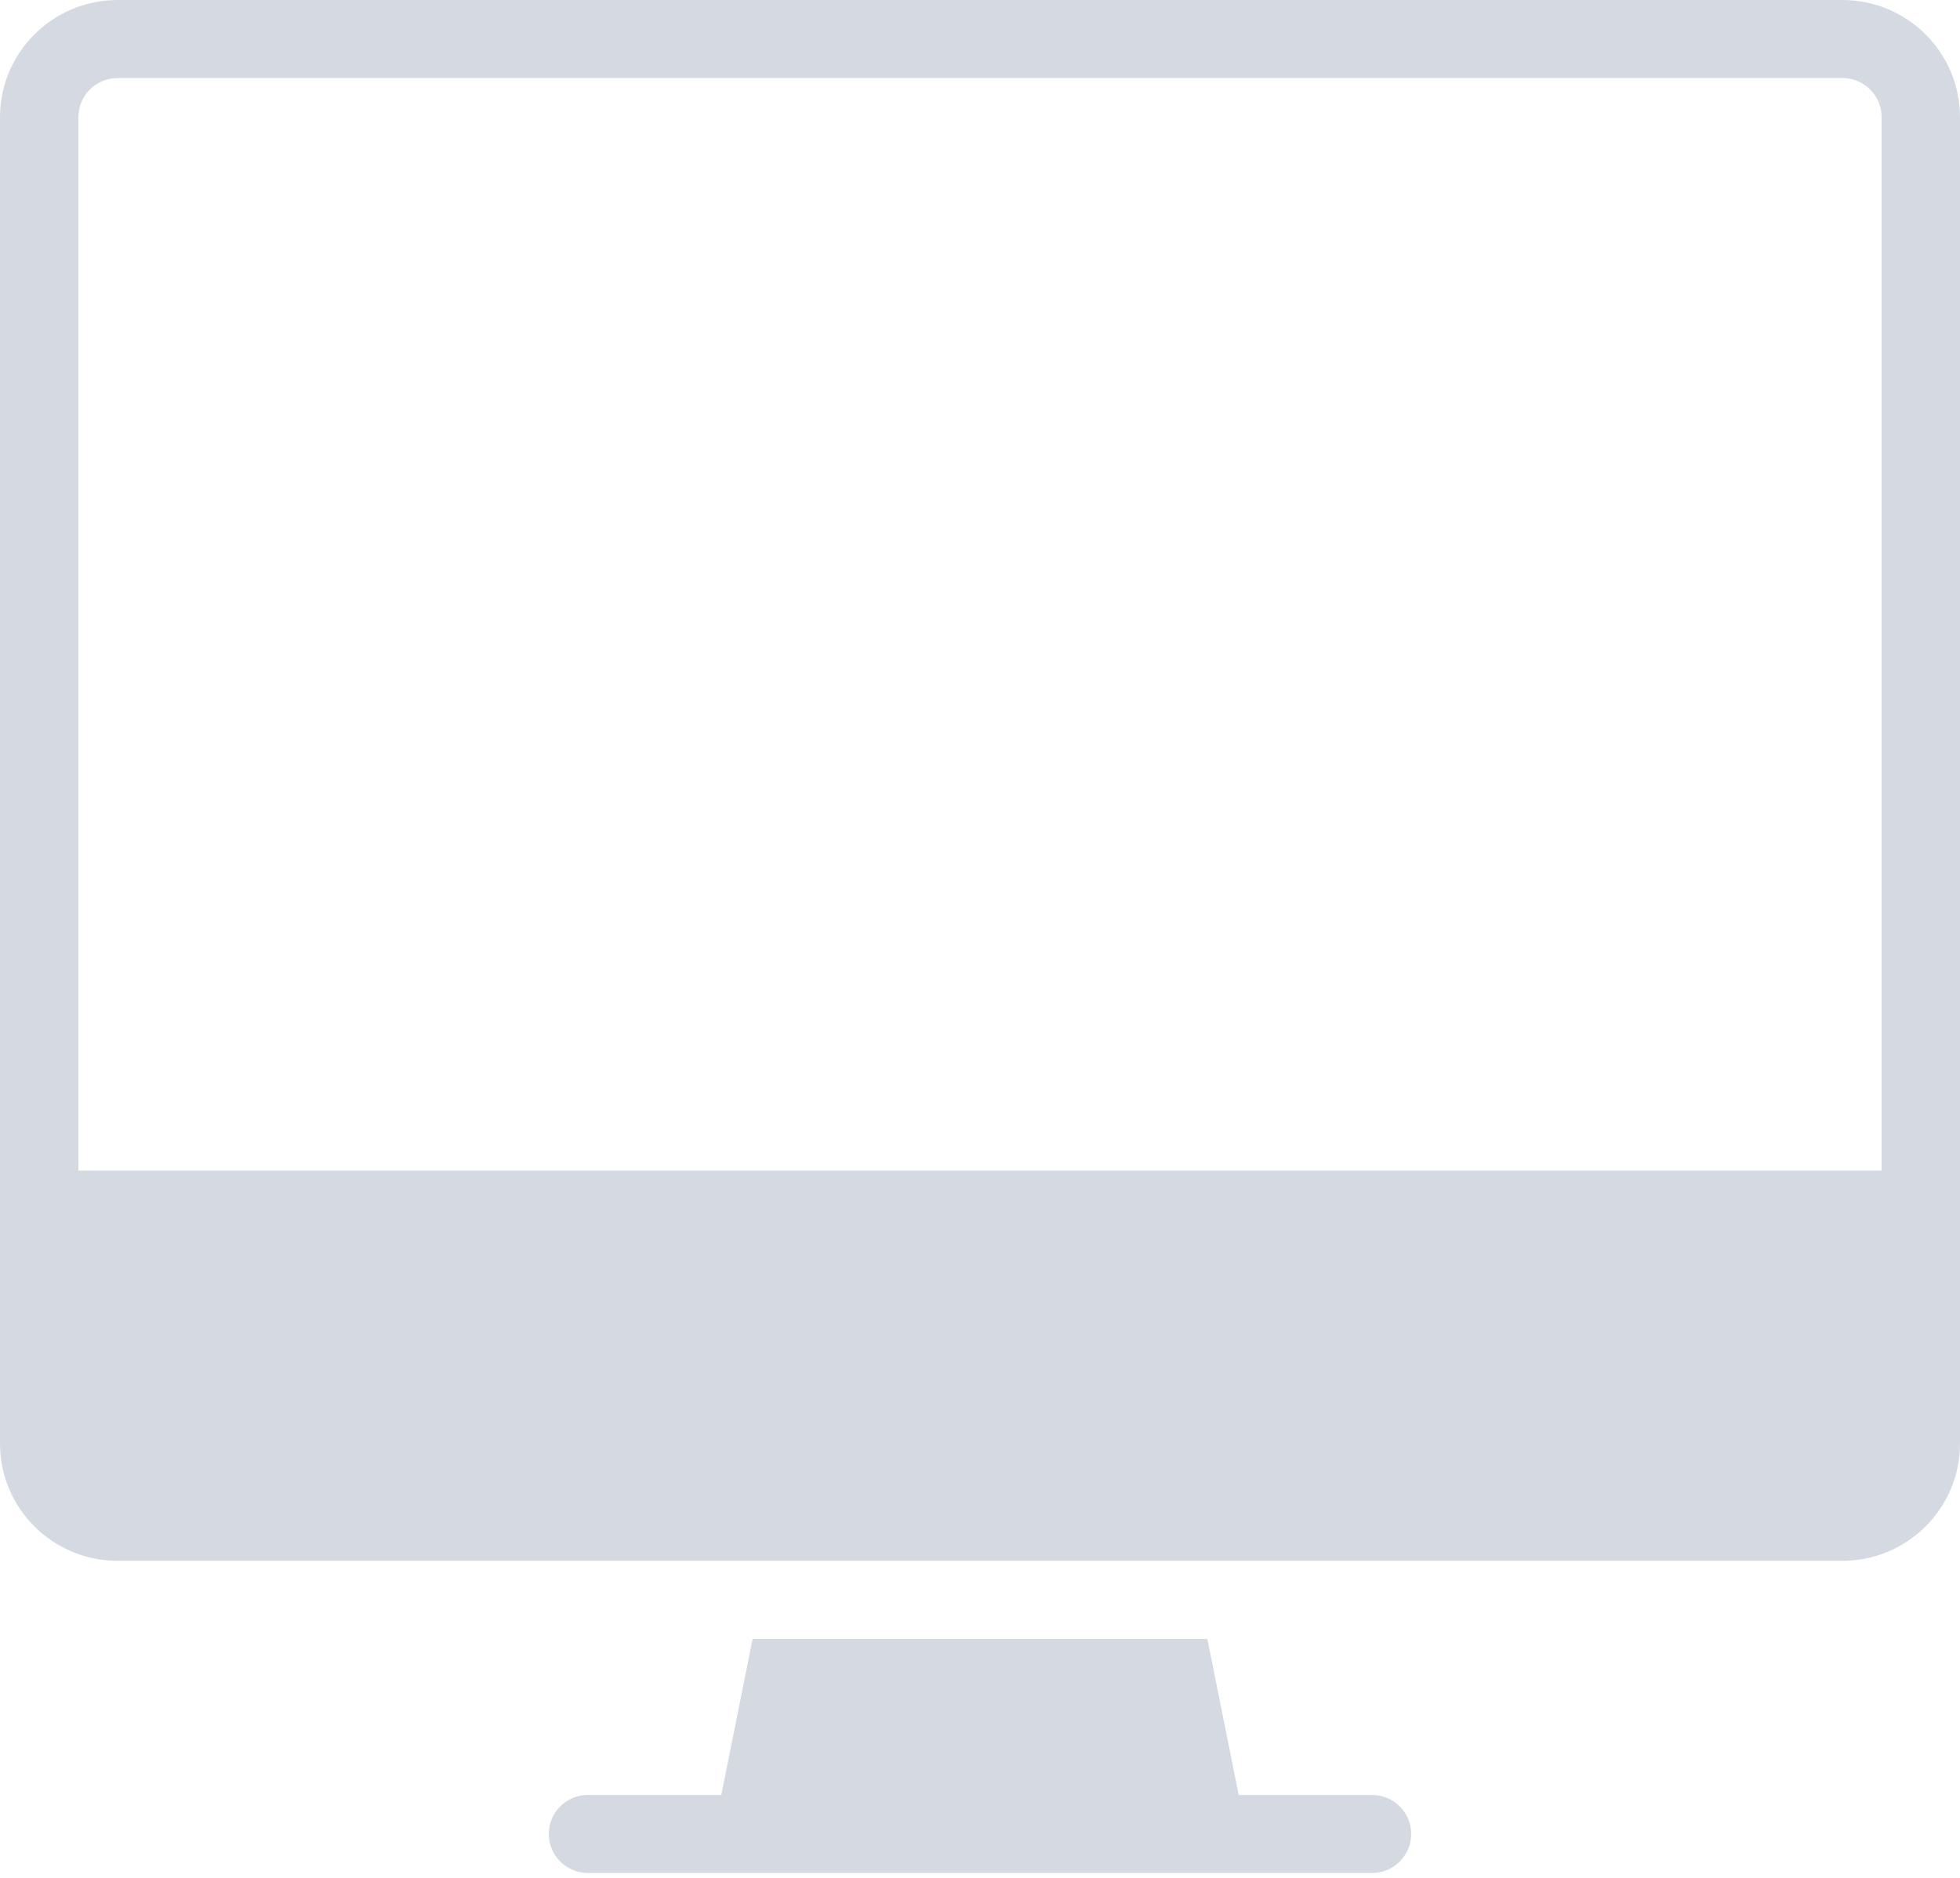 <?xml version="1.0" encoding="UTF-8"?>
<svg width="72px" height="69px" viewBox="0 0 72 69" version="1.1" xmlns="http://www.w3.org/2000/svg" xmlns:xlink="http://www.w3.org/1999/xlink">
    <!-- Generator: Sketch 47 (45396) - http://www.bohemiancoding.com/sketch -->
    <title>services/web-app</title>
    <desc>Created with Sketch.</desc>
    <defs></defs>
    <g id="Page-1" stroke="none" stroke-width="1" fill="none" fill-rule="evenodd">
        <path d="M67.68,0 L4.32,0 C1.935,0.003 0.003,1.927 0,4.301 L0,53.049 C0.003,55.424 1.935,57.348 4.32,57.351 L67.68,57.351 C70.065,57.348 71.997,55.424 72,53.049 L72,4.301 C71.997,1.927 70.065,0.003 67.68,0 Z M2.88,43.013 L2.88,4.301 C2.88,3.509 3.525,2.868 4.32,2.868 L67.68,2.868 C68.475,2.868 69.12,3.509 69.12,4.301 L69.12,43.013 L2.88,43.013 Z M50.4,65.953 C51.195,65.953 51.84,66.595 51.84,67.387 C51.84,68.179 51.195,68.821 50.4,68.821 L21.6,68.821 C20.805,68.821 20.16,68.179 20.16,67.387 C20.16,66.595 20.805,65.953 21.6,65.953 L26.496,65.953 L27.648,60.218 L44.352,60.218 L45.504,65.953 L50.4,65.953 Z" id="services/web-app" fill="#D5DAE2" fill-rule="nonzero"></path>
    </g>
</svg>